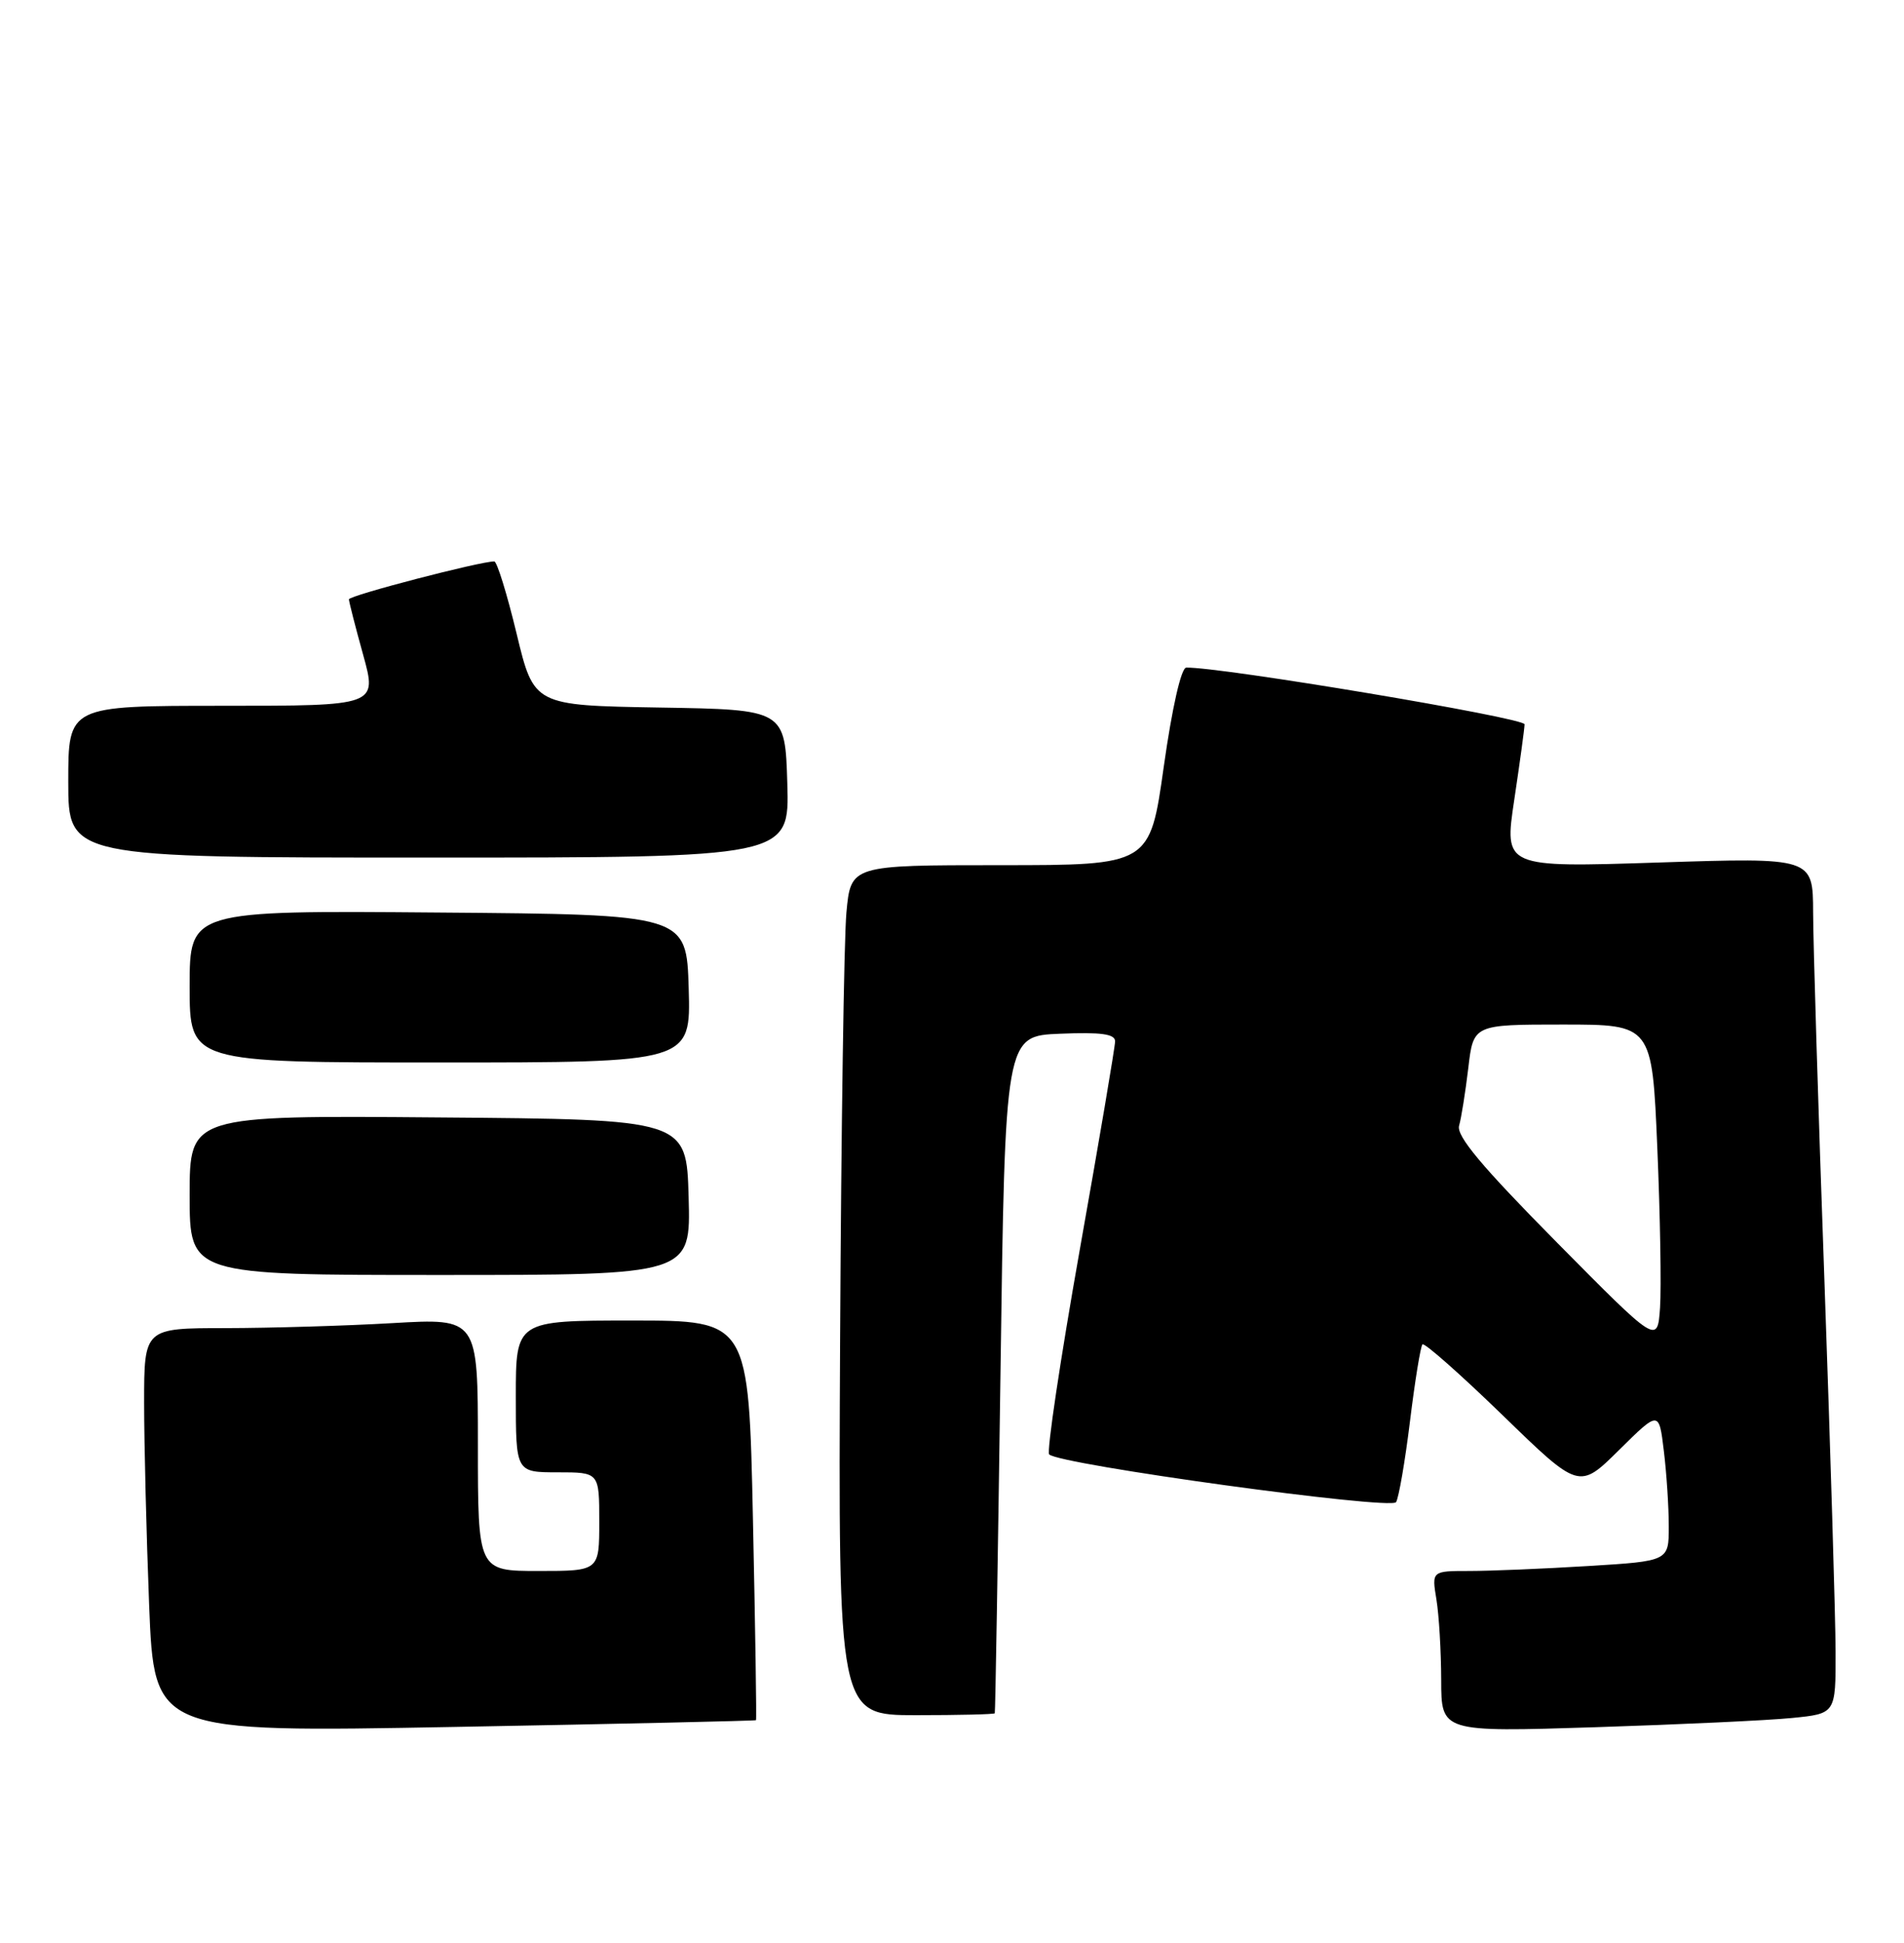 <?xml version="1.0" encoding="UTF-8" standalone="no"?>
<!DOCTYPE svg PUBLIC "-//W3C//DTD SVG 1.1//EN" "http://www.w3.org/Graphics/SVG/1.1/DTD/svg11.dtd" >
<svg xmlns="http://www.w3.org/2000/svg" xmlns:xlink="http://www.w3.org/1999/xlink" version="1.1" viewBox="0 0 251 256">
 <g >
 <path fill="currentColor"
d=" M 99.66 226.66 C 99.75 226.57 99.57 214.69 99.26 200.25 C 98.70 174.00 98.70 174.00 83.35 174.00 C 68.00 174.00 68.00 174.00 68.00 184.00 C 68.00 194.00 68.00 194.00 73.50 194.00 C 79.00 194.00 79.00 194.00 79.00 200.50 C 79.00 207.00 79.00 207.00 71.00 207.00 C 63.00 207.00 63.00 207.00 63.00 190.35 C 63.00 173.69 63.00 173.69 51.75 174.34 C 45.56 174.70 35.66 174.99 29.75 175.00 C 19.00 175.00 19.00 175.00 19.00 184.84 C 19.00 190.25 19.30 202.24 19.66 211.48 C 20.33 228.28 20.33 228.28 59.91 227.55 C 81.69 227.15 99.57 226.75 99.66 226.66 Z  M 236.25 226.37 C 242.00 225.80 242.00 225.80 241.98 217.65 C 241.97 213.17 241.30 191.05 240.50 168.50 C 239.69 145.95 239.03 124.24 239.02 120.25 C 239.00 112.99 239.00 112.99 218.64 113.65 C 198.28 114.31 198.28 114.31 199.62 105.40 C 200.35 100.51 200.97 96.02 200.98 95.44 C 201.00 94.58 160.81 87.85 156.38 87.97 C 155.71 87.99 154.52 93.22 153.42 101.00 C 151.59 114.00 151.59 114.00 131.87 114.00 C 112.16 114.00 112.16 114.00 111.58 120.25 C 111.26 123.69 110.89 148.89 110.75 176.25 C 110.50 226.00 110.50 226.00 120.75 226.00 C 126.39 226.00 131.06 225.89 131.14 225.75 C 131.21 225.61 131.55 205.48 131.89 181.00 C 132.50 136.50 132.50 136.50 139.75 136.21 C 145.17 135.99 147.00 136.24 147.00 137.21 C 147.00 137.92 144.90 150.31 142.33 164.75 C 139.77 179.19 137.96 191.29 138.31 191.64 C 139.66 192.99 183.38 199.00 184.04 197.93 C 184.40 197.35 185.23 192.54 185.88 187.24 C 186.53 181.94 187.27 177.40 187.52 177.14 C 187.78 176.89 192.53 181.09 198.08 186.47 C 208.17 196.27 208.17 196.27 213.44 191.06 C 218.70 185.86 218.70 185.86 219.34 191.18 C 219.70 194.11 219.99 198.57 219.99 201.10 C 220.00 205.70 220.00 205.70 209.34 206.35 C 203.48 206.71 196.45 207.00 193.71 207.00 C 188.74 207.00 188.74 207.00 189.36 210.75 C 189.70 212.81 189.98 217.59 189.99 221.37 C 190.00 228.23 190.00 228.23 210.25 227.59 C 221.39 227.23 233.09 226.69 236.25 226.37 Z  M 90.78 157.75 C 90.50 147.50 90.50 147.50 57.75 147.24 C 25.00 146.97 25.00 146.97 25.00 157.49 C 25.00 168.00 25.00 168.00 58.03 168.00 C 91.07 168.00 91.07 168.00 90.78 157.75 Z  M 90.79 130.25 C 90.50 120.50 90.50 120.50 57.75 120.24 C 25.00 119.97 25.00 119.97 25.00 129.99 C 25.00 140.00 25.00 140.00 58.04 140.00 C 91.07 140.00 91.07 140.00 90.79 130.25 Z  M 103.79 103.25 C 103.50 93.50 103.50 93.50 86.94 93.23 C 70.38 92.95 70.38 92.95 68.10 83.48 C 66.84 78.26 65.52 73.99 65.16 73.98 C 63.40 73.94 46.00 78.47 46.00 78.97 C 46.00 79.28 46.84 82.57 47.87 86.27 C 49.73 93.00 49.73 93.00 29.37 93.00 C 9.00 93.00 9.00 93.00 9.00 103.00 C 9.00 113.00 9.00 113.00 56.54 113.00 C 104.07 113.00 104.07 113.00 103.79 103.25 Z  M 205.16 163.63 C 195.31 153.67 191.96 149.67 192.35 148.32 C 192.64 147.32 193.18 143.91 193.56 140.75 C 194.23 135.00 194.23 135.00 206.01 135.00 C 217.79 135.00 217.79 135.00 218.48 151.25 C 218.86 160.19 219.02 169.66 218.84 172.31 C 218.50 177.12 218.50 177.12 205.16 163.63 Z "/>
</g>
</svg>